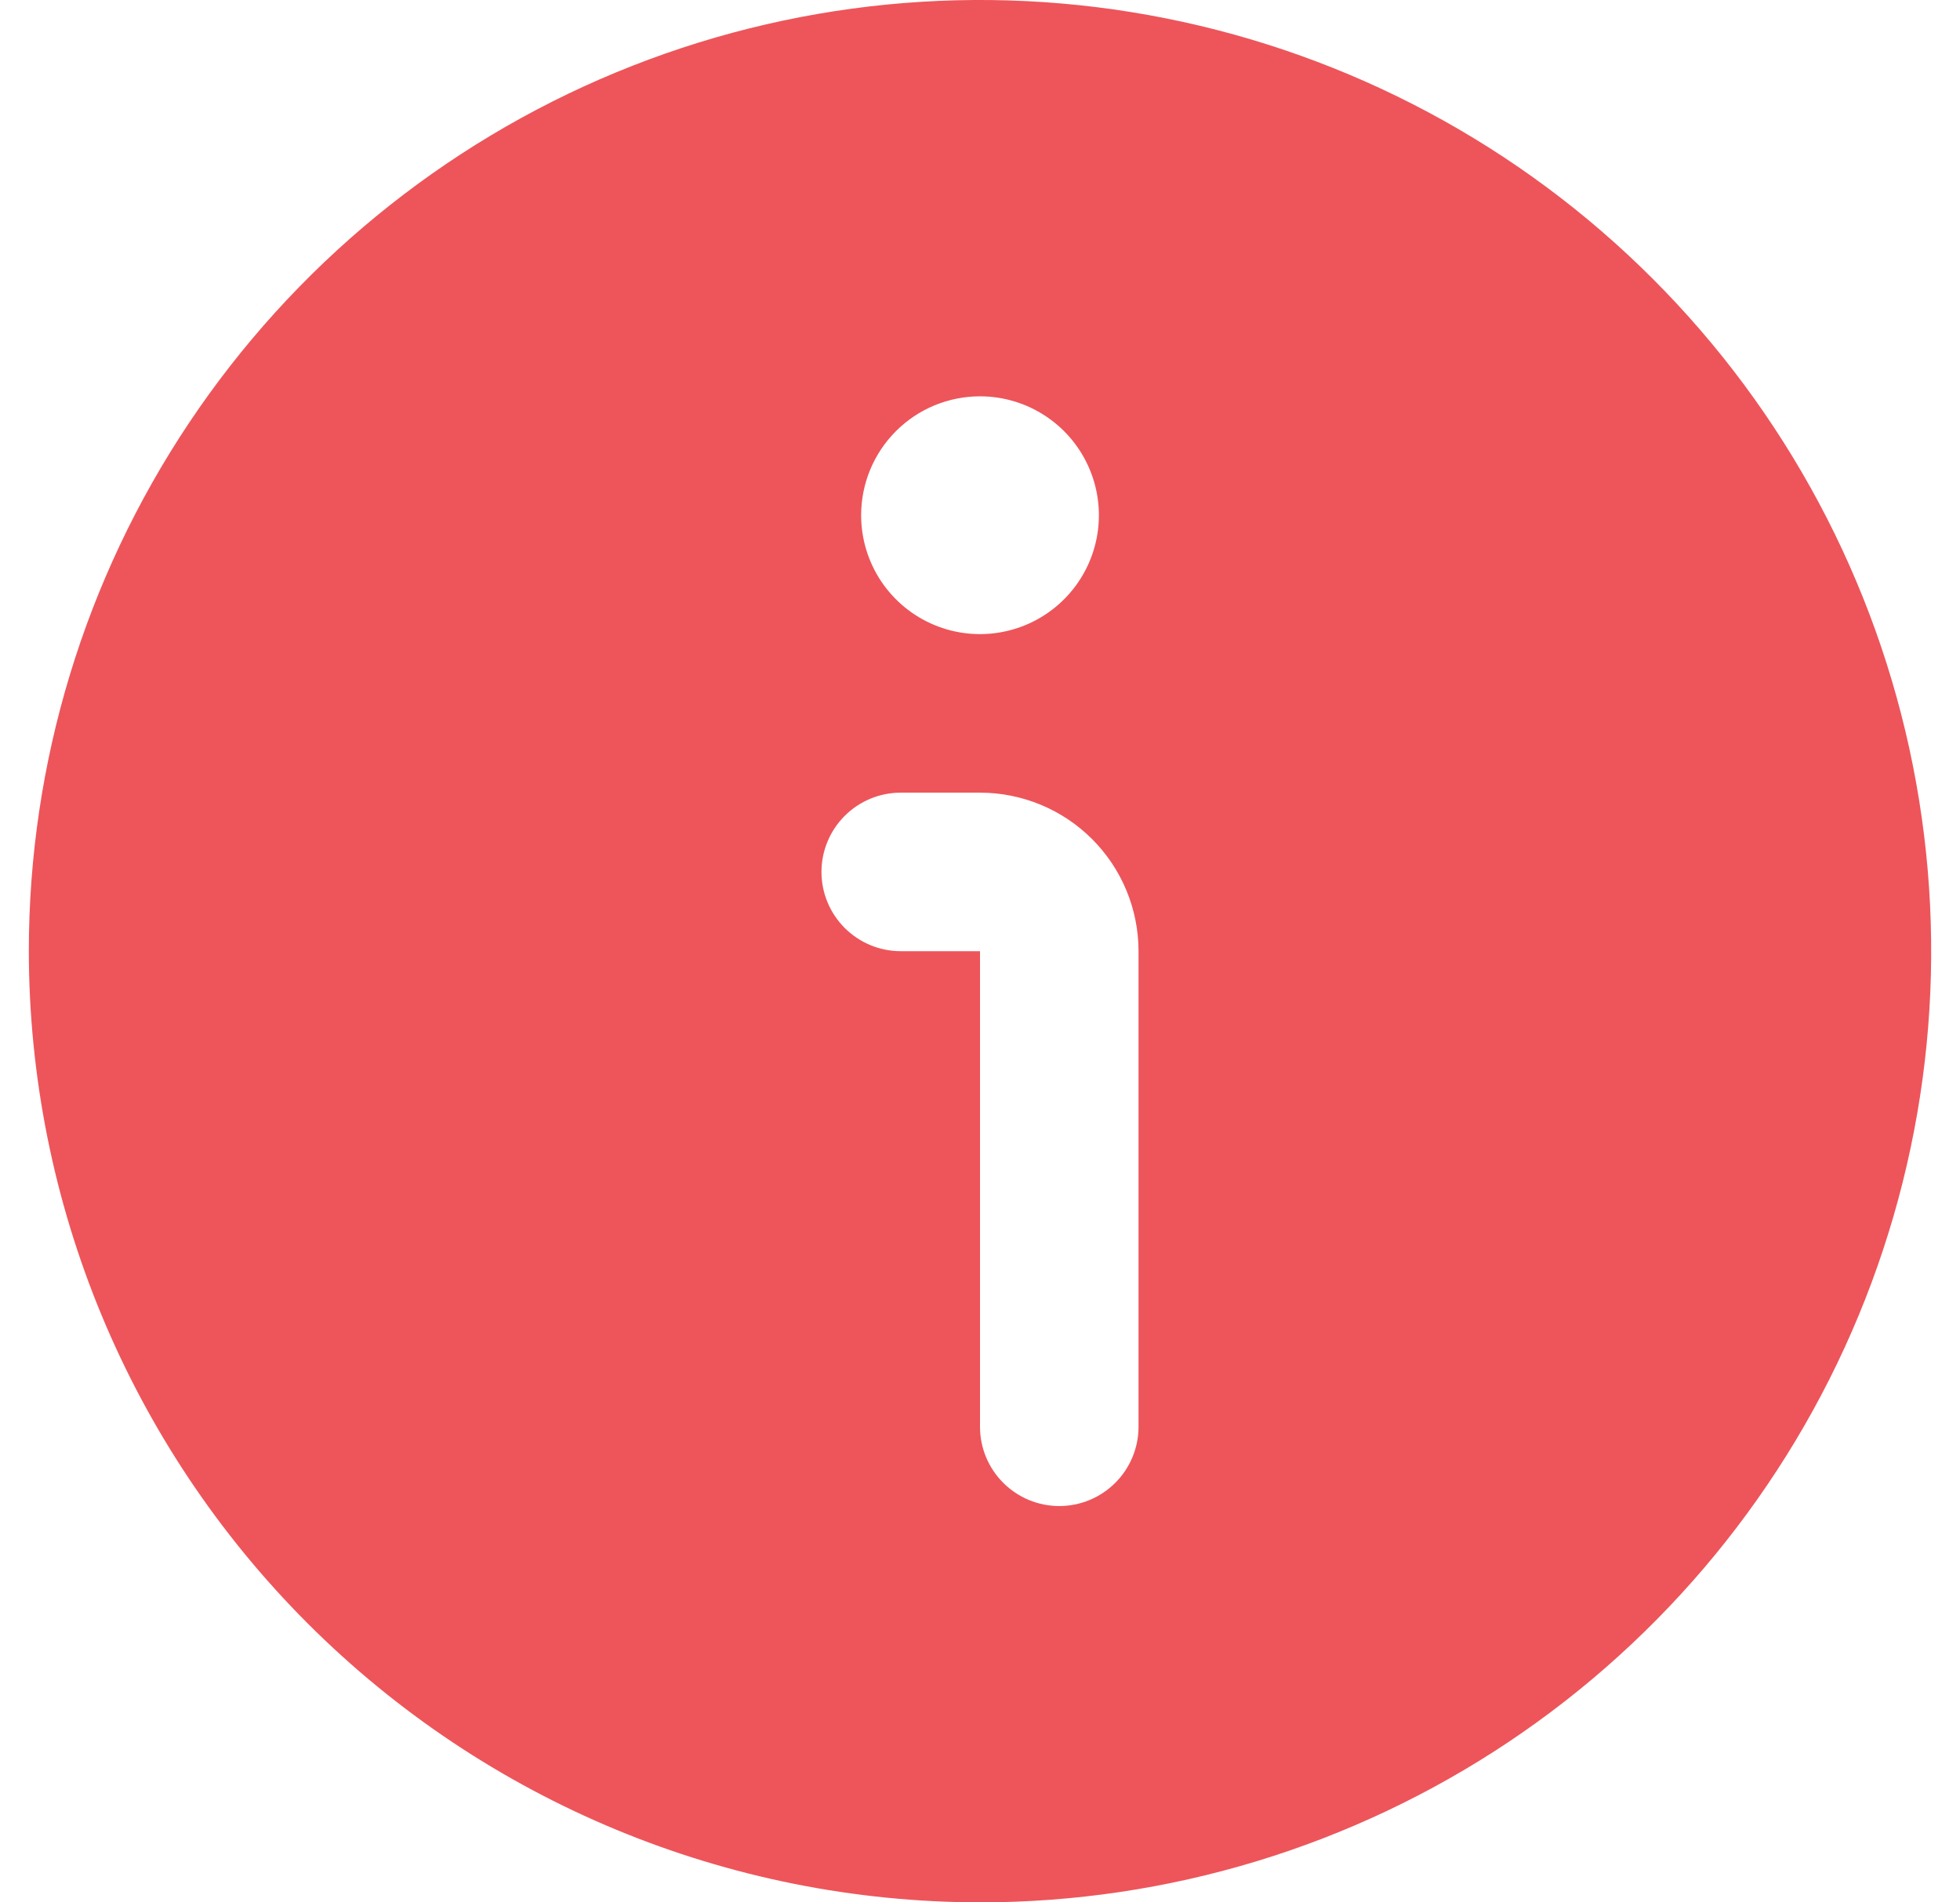 <svg width="34" height="33" viewBox="0 0 34 33" fill="none" xmlns="http://www.w3.org/2000/svg">
<g clip-path="url(#clip0_2253_694)">
<path d="M17 33C20.263 33 23.453 32.032 26.167 30.219C28.88 28.406 30.995 25.829 32.244 22.814C33.493 19.799 33.82 16.482 33.183 13.281C32.546 10.08 30.975 7.14 28.667 4.833C26.36 2.525 23.42 0.954 20.219 0.317C17.018 -0.32 13.701 0.007 10.686 1.256C7.671 2.505 5.094 4.62 3.281 7.333C1.468 10.046 0.5 13.237 0.5 16.5C0.505 20.875 2.245 25.069 5.338 28.162C8.431 31.255 12.625 32.995 17 33ZM17 6.875C17.408 6.875 17.807 6.996 18.146 7.223C18.485 7.449 18.749 7.771 18.905 8.148C19.062 8.525 19.102 8.94 19.023 9.34C18.943 9.74 18.747 10.107 18.458 10.396C18.17 10.684 17.802 10.881 17.402 10.96C17.002 11.04 16.588 10.999 16.211 10.843C15.834 10.687 15.512 10.422 15.285 10.083C15.059 9.744 14.938 9.345 14.938 8.938C14.938 8.39 15.155 7.866 15.542 7.479C15.928 7.092 16.453 6.875 17 6.875ZM15.625 13.75H17C17.729 13.75 18.429 14.04 18.945 14.556C19.46 15.071 19.75 15.771 19.75 16.5V24.75C19.75 25.115 19.605 25.464 19.347 25.722C19.089 25.98 18.74 26.125 18.375 26.125C18.01 26.125 17.661 25.98 17.403 25.722C17.145 25.464 17 25.115 17 24.75V16.5H15.625C15.26 16.5 14.911 16.355 14.653 16.097C14.395 15.839 14.25 15.49 14.25 15.125C14.25 14.76 14.395 14.411 14.653 14.153C14.911 13.895 15.26 13.75 15.625 13.75Z" fill="#ED555A"/>
</g>
<defs>
<clipPath id="clip0_2253_694">
<rect width="33" height="33" fill="white" transform="translate(0.5)"/>
</clipPath>
</defs>
</svg>
